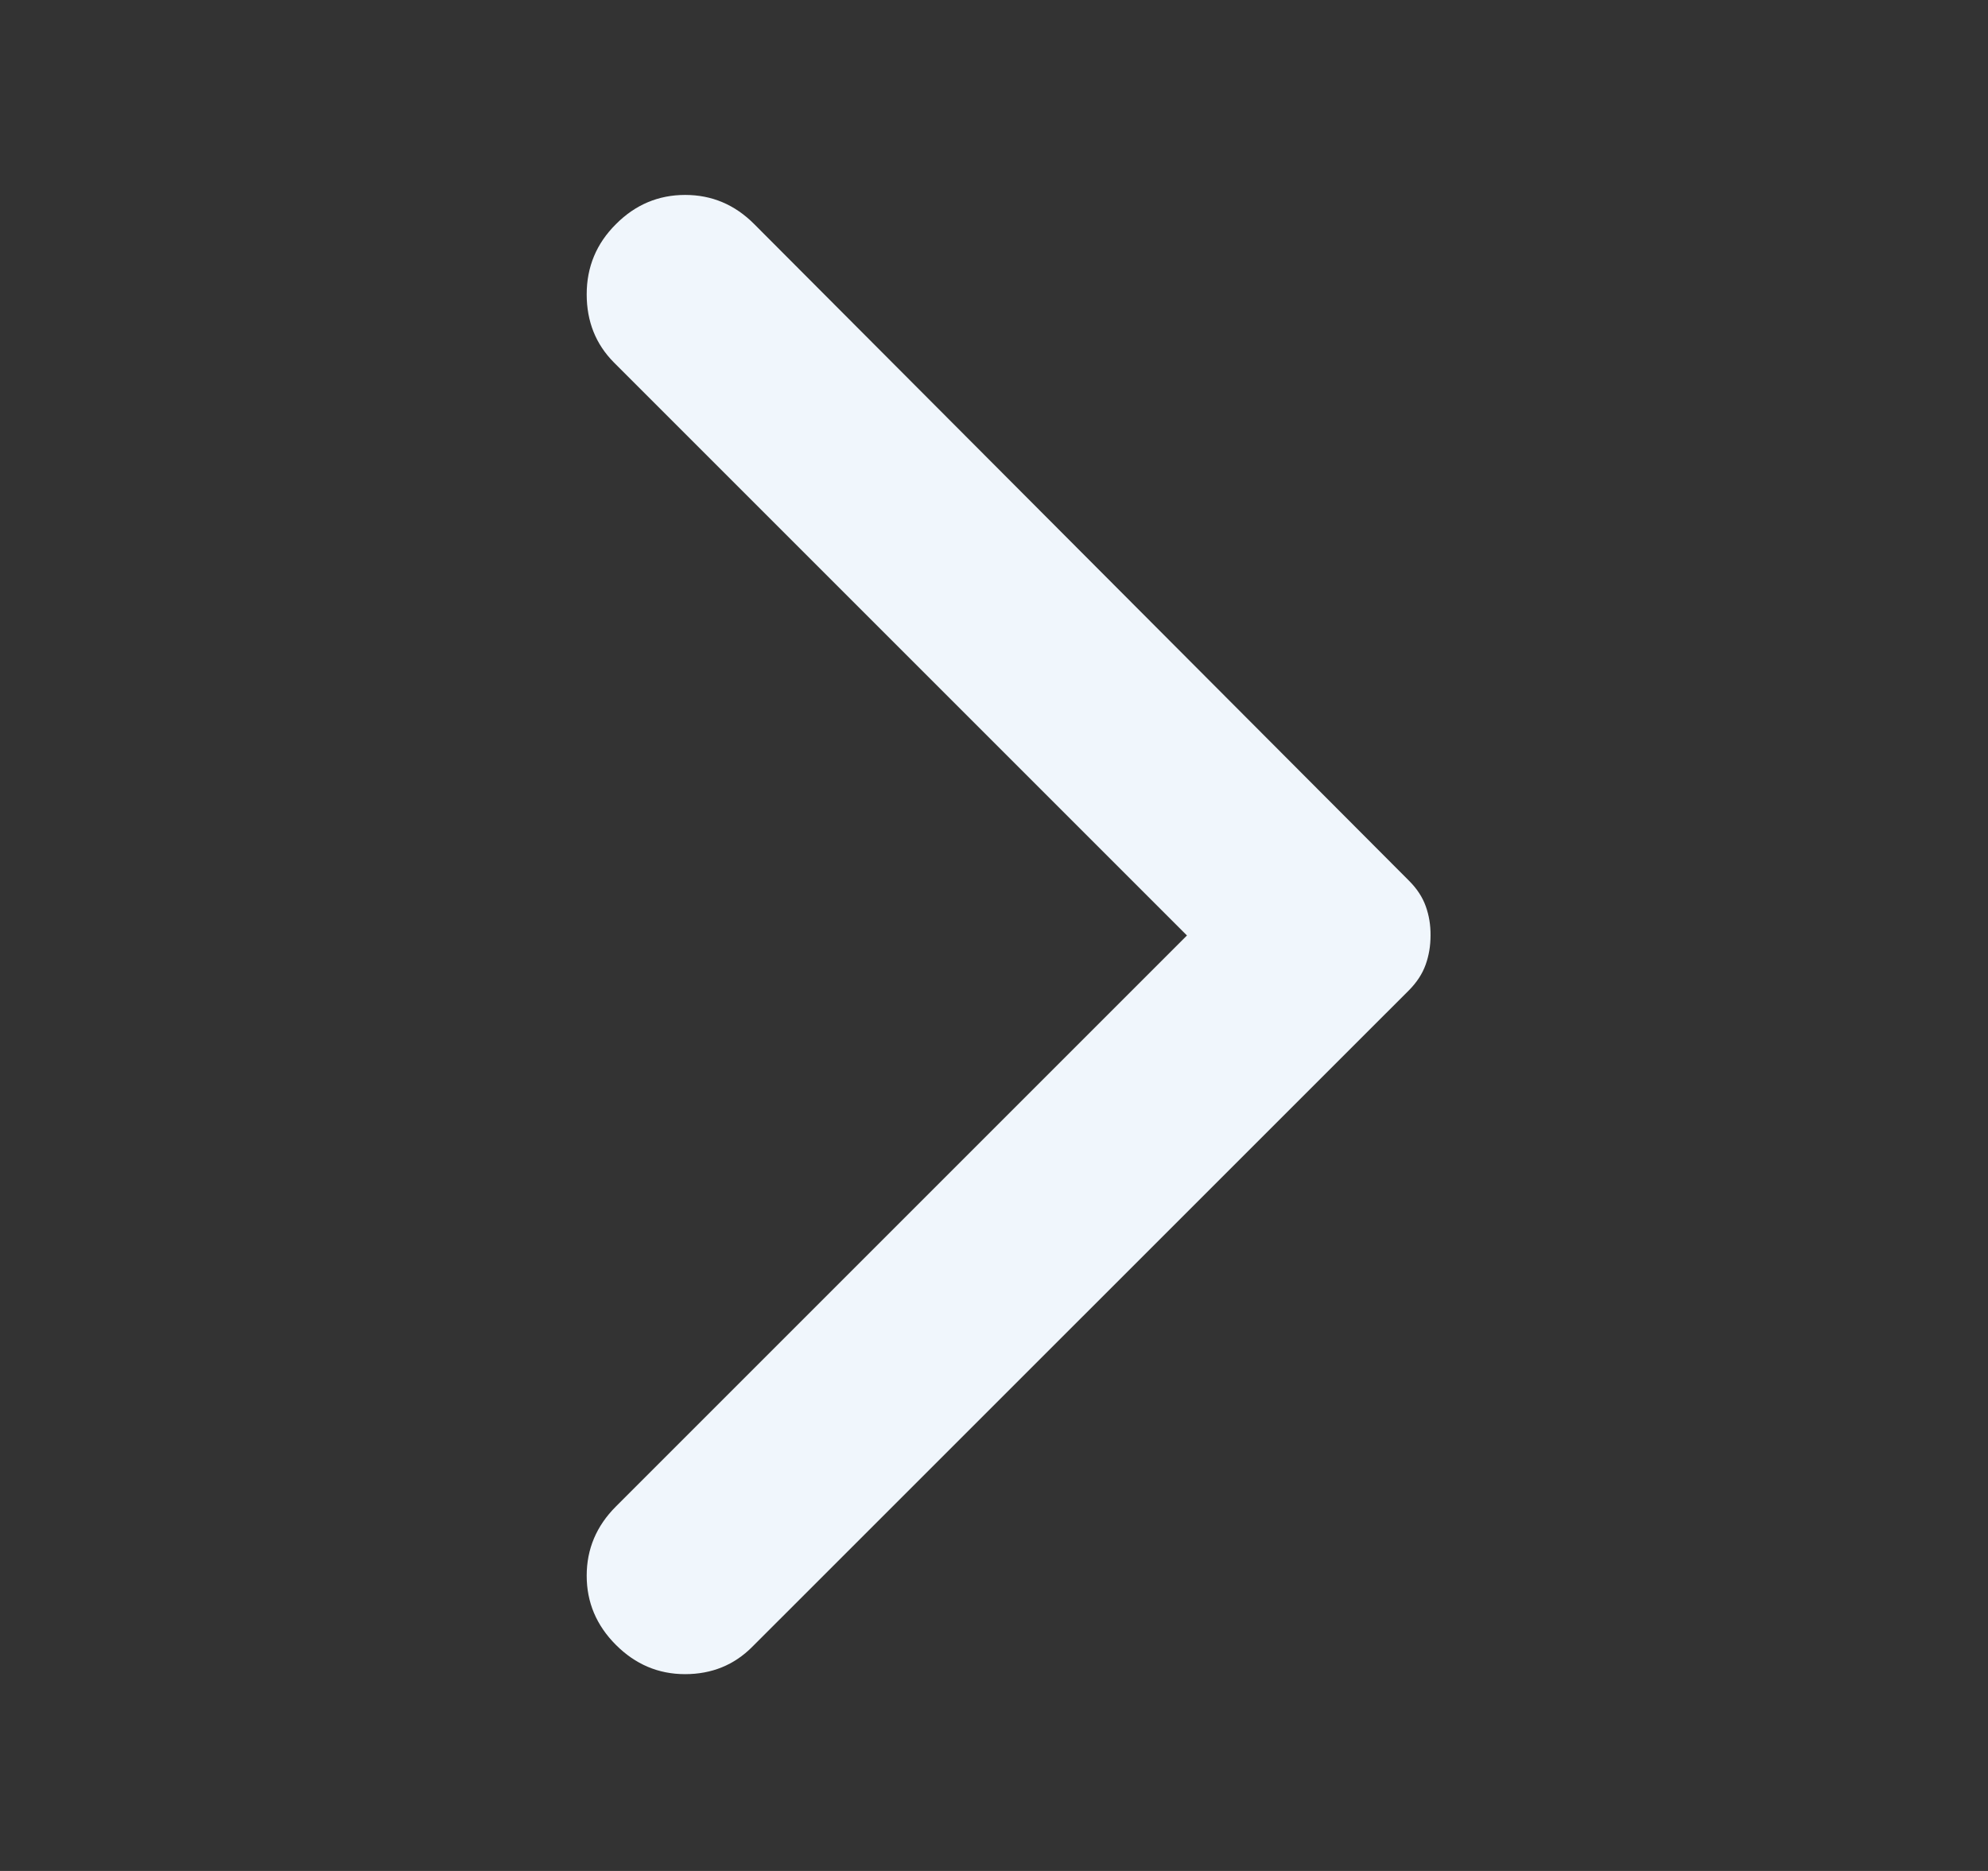 <svg width="17" height="16" viewBox="0 0 17 16" fill="none" xmlns="http://www.w3.org/2000/svg">
<rect x="0" y="0" width="17" height="16" fill="#333333" stroke="none"/>
<path d="M5.267 14.067C5.1 13.9 5.017 13.703 5.017 13.475C5.017 13.247 5.1 13.05 5.267 12.883L10.15 8L5.25 3.1C5.095 2.944 5.017 2.75 5.017 2.517C5.017 2.283 5.1 2.083 5.267 1.917C5.433 1.75 5.631 1.667 5.859 1.667C6.087 1.667 6.284 1.75 6.45 1.917L12.05 7.533C12.117 7.6 12.164 7.672 12.192 7.75C12.22 7.828 12.234 7.911 12.233 8C12.233 8.089 12.219 8.172 12.191 8.25C12.163 8.328 12.116 8.4 12.05 8.467L6.433 14.083C6.278 14.239 6.086 14.317 5.858 14.317C5.63 14.317 5.433 14.233 5.267 14.067Z" fill="#F0F6FC"/>
</svg>
